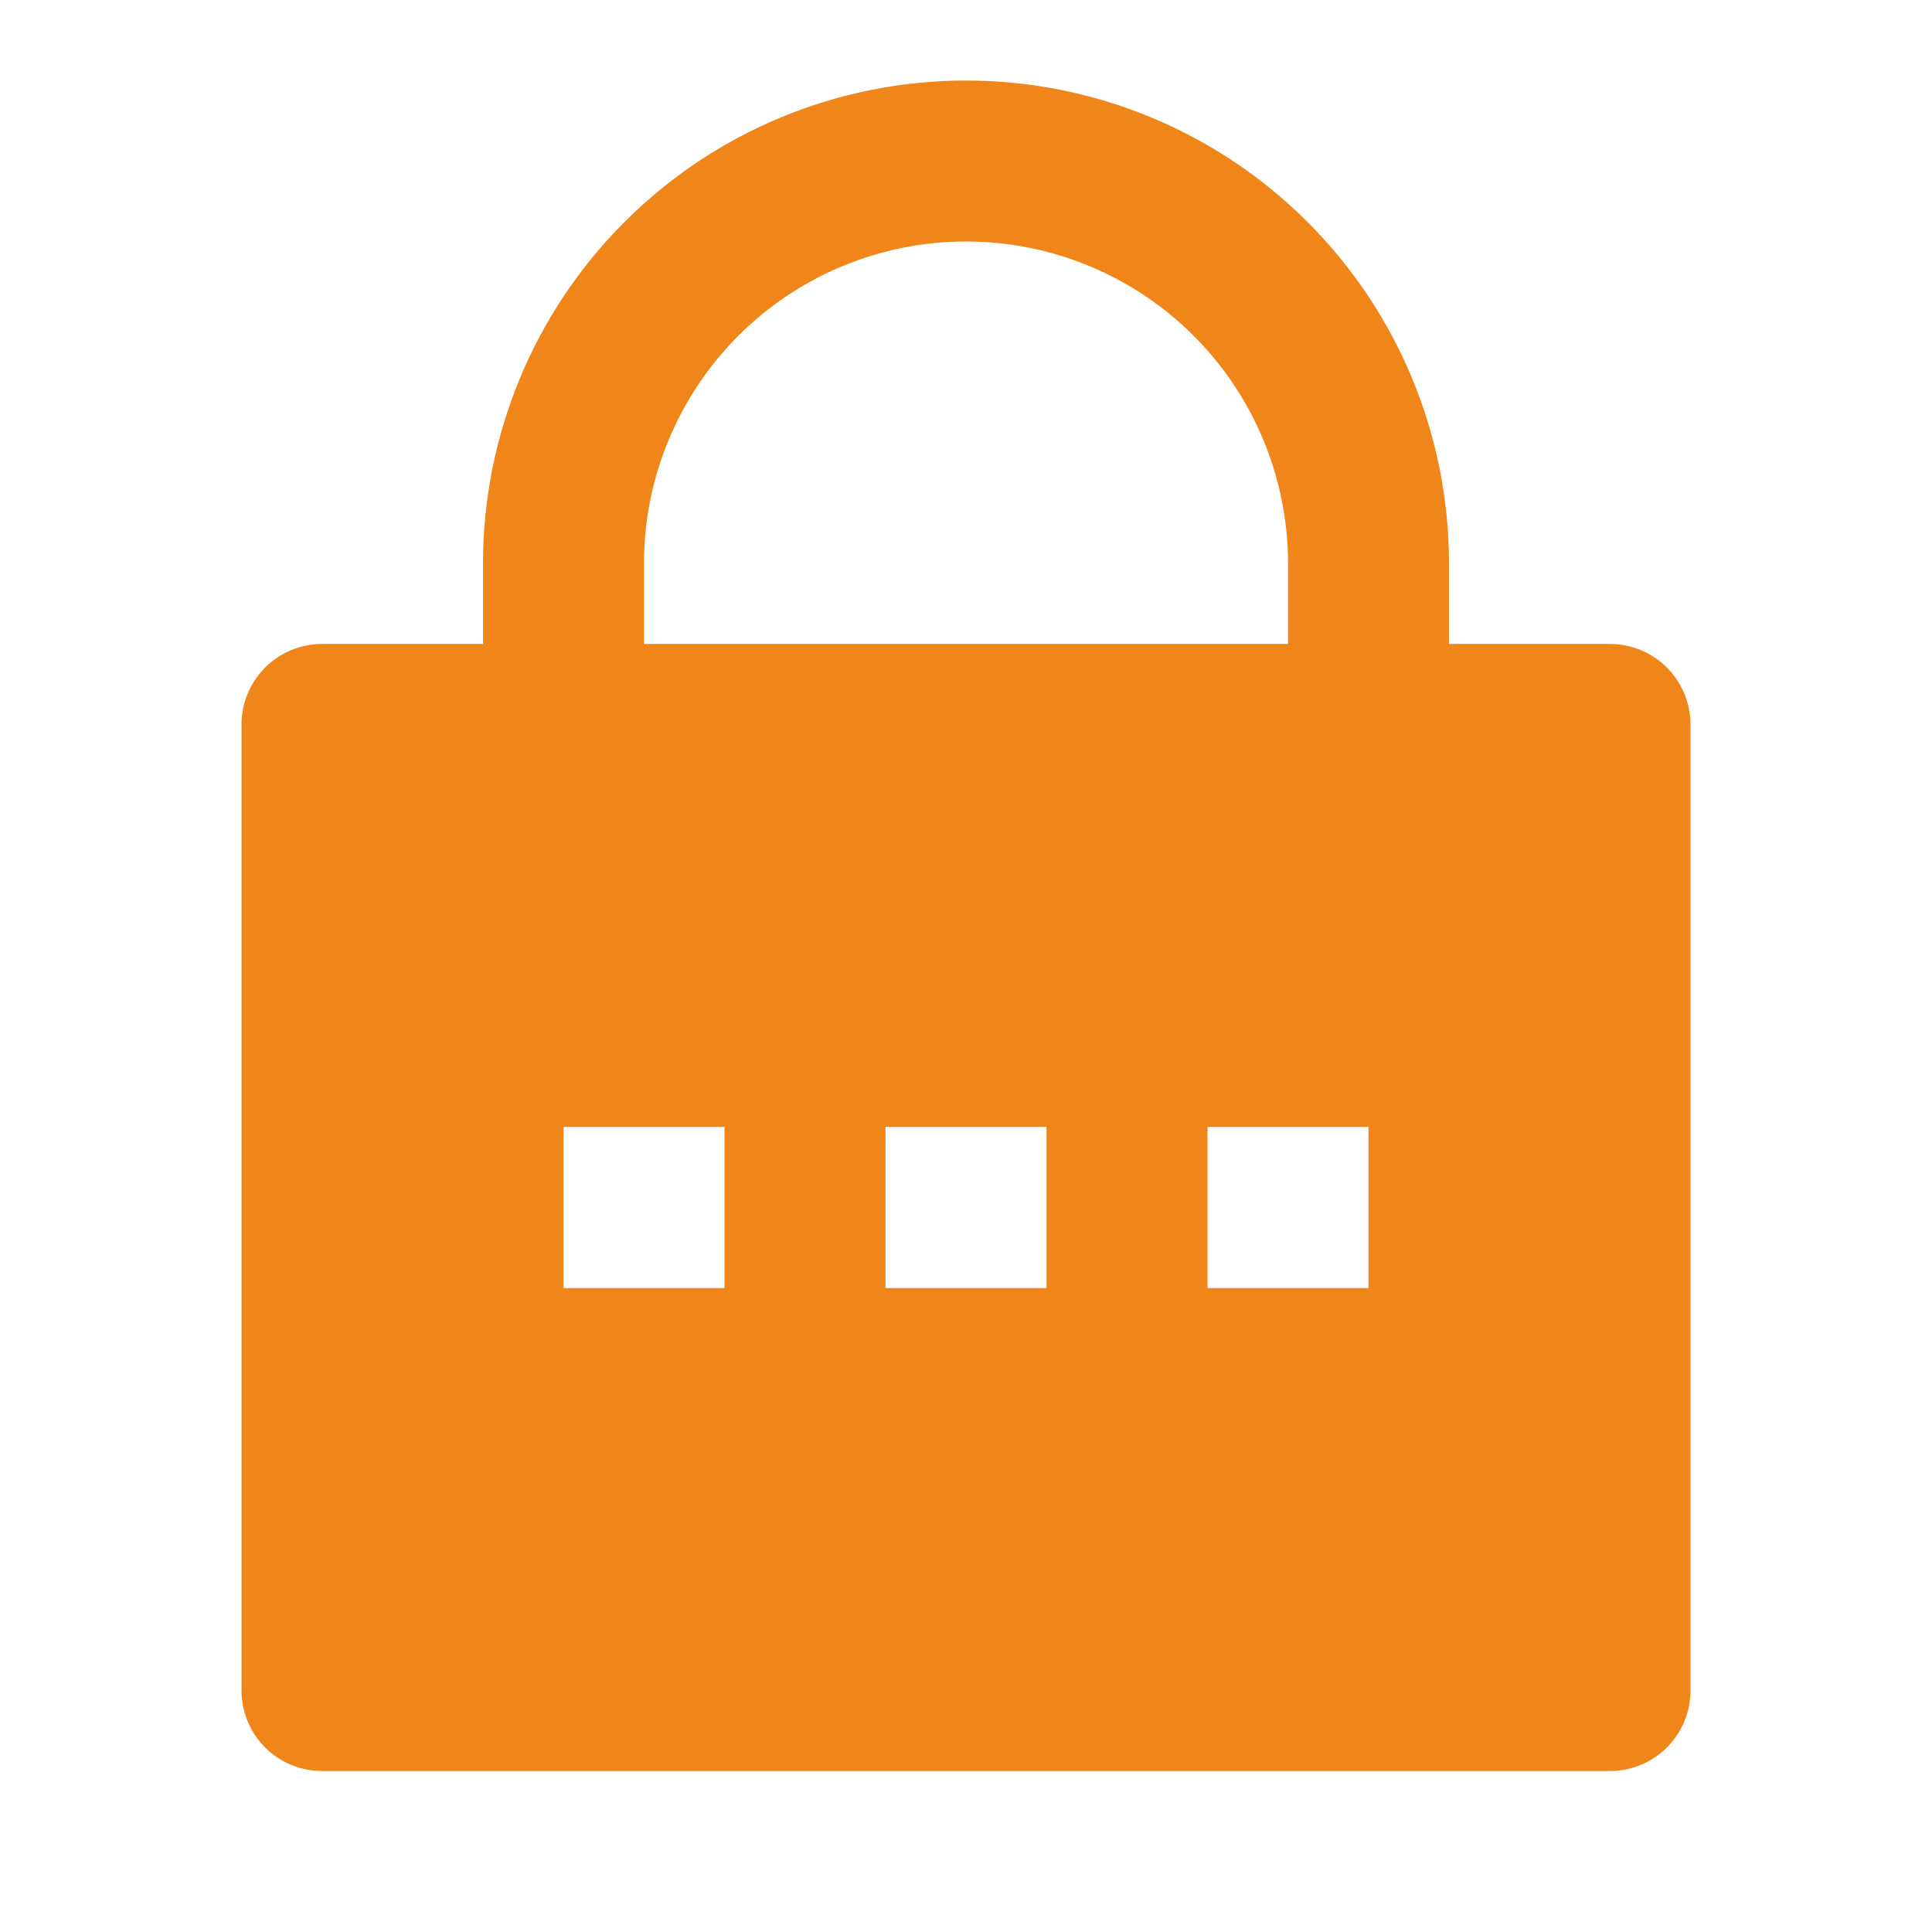 <svg width="22" height="22" viewBox="0 0 22 22" fill="none" xmlns="http://www.w3.org/2000/svg">
<path d="M16.5 7.333H18.333C18.576 7.333 18.81 7.43 18.982 7.602C19.153 7.774 19.25 8.007 19.25 8.25V19.25C19.25 19.493 19.153 19.726 18.982 19.898C18.81 20.07 18.576 20.167 18.333 20.167H3.667C3.424 20.167 3.19 20.07 3.018 19.898C2.847 19.726 2.75 19.493 2.75 19.25V8.25C2.75 8.007 2.847 7.774 3.018 7.602C3.19 7.43 3.424 7.333 3.667 7.333H5.5V6.417C5.5 4.958 6.079 3.559 7.111 2.528C8.142 1.496 9.541 0.917 11 0.917C12.459 0.917 13.858 1.496 14.889 2.528C15.921 3.559 16.5 4.958 16.5 6.417V7.333ZM14.667 7.333V6.417C14.667 5.444 14.28 4.512 13.593 3.824C12.905 3.136 11.973 2.75 11 2.75C10.027 2.75 9.095 3.136 8.407 3.824C7.72 4.512 7.333 5.444 7.333 6.417V7.333H14.667ZM10.083 12.833V14.667H11.917V12.833H10.083ZM6.417 12.833V14.667H8.25V12.833H6.417ZM13.75 12.833V14.667H15.583V12.833H13.75Z" fill="#F08619"/>
</svg>
